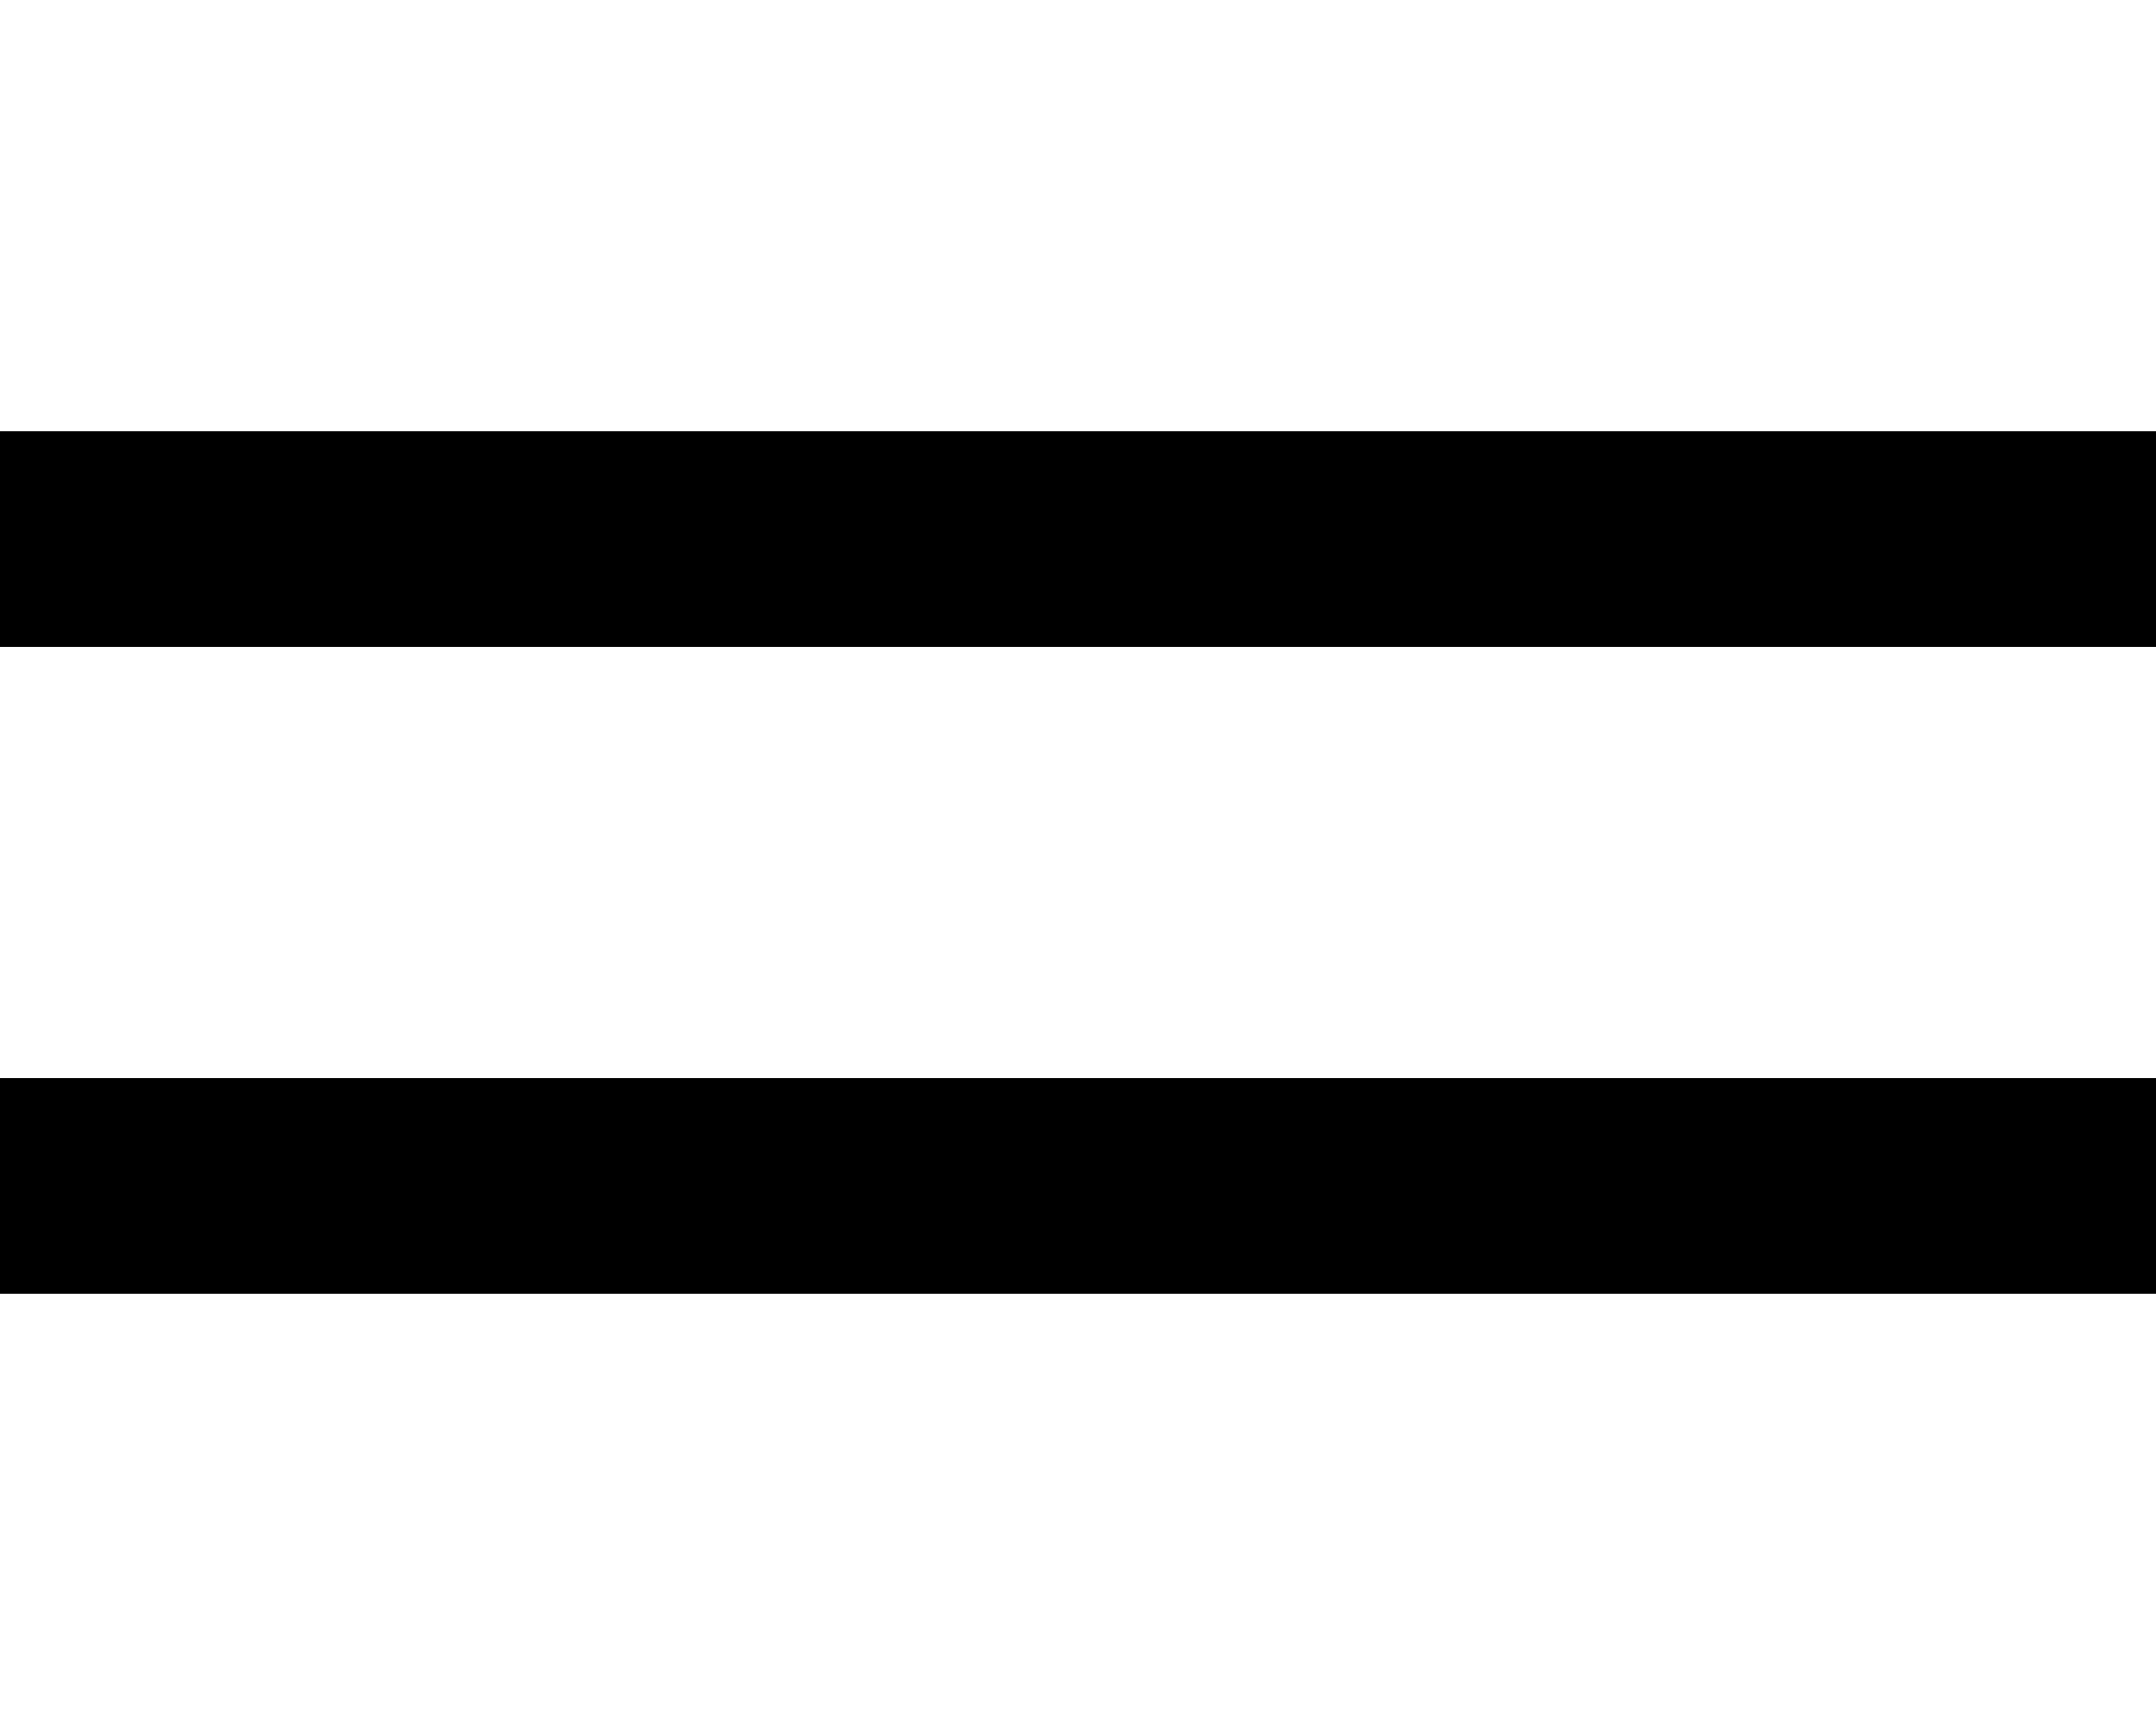 <svg width="20" height="16" viewBox="0 0 20 16" fill="none" xmlns="http://www.w3.org/2000/svg">
<rect y="4" width="20" height="2" fill="currentColor"/>
<rect y="10" width="20" height="2" fill="currentColor"/>
</svg>
